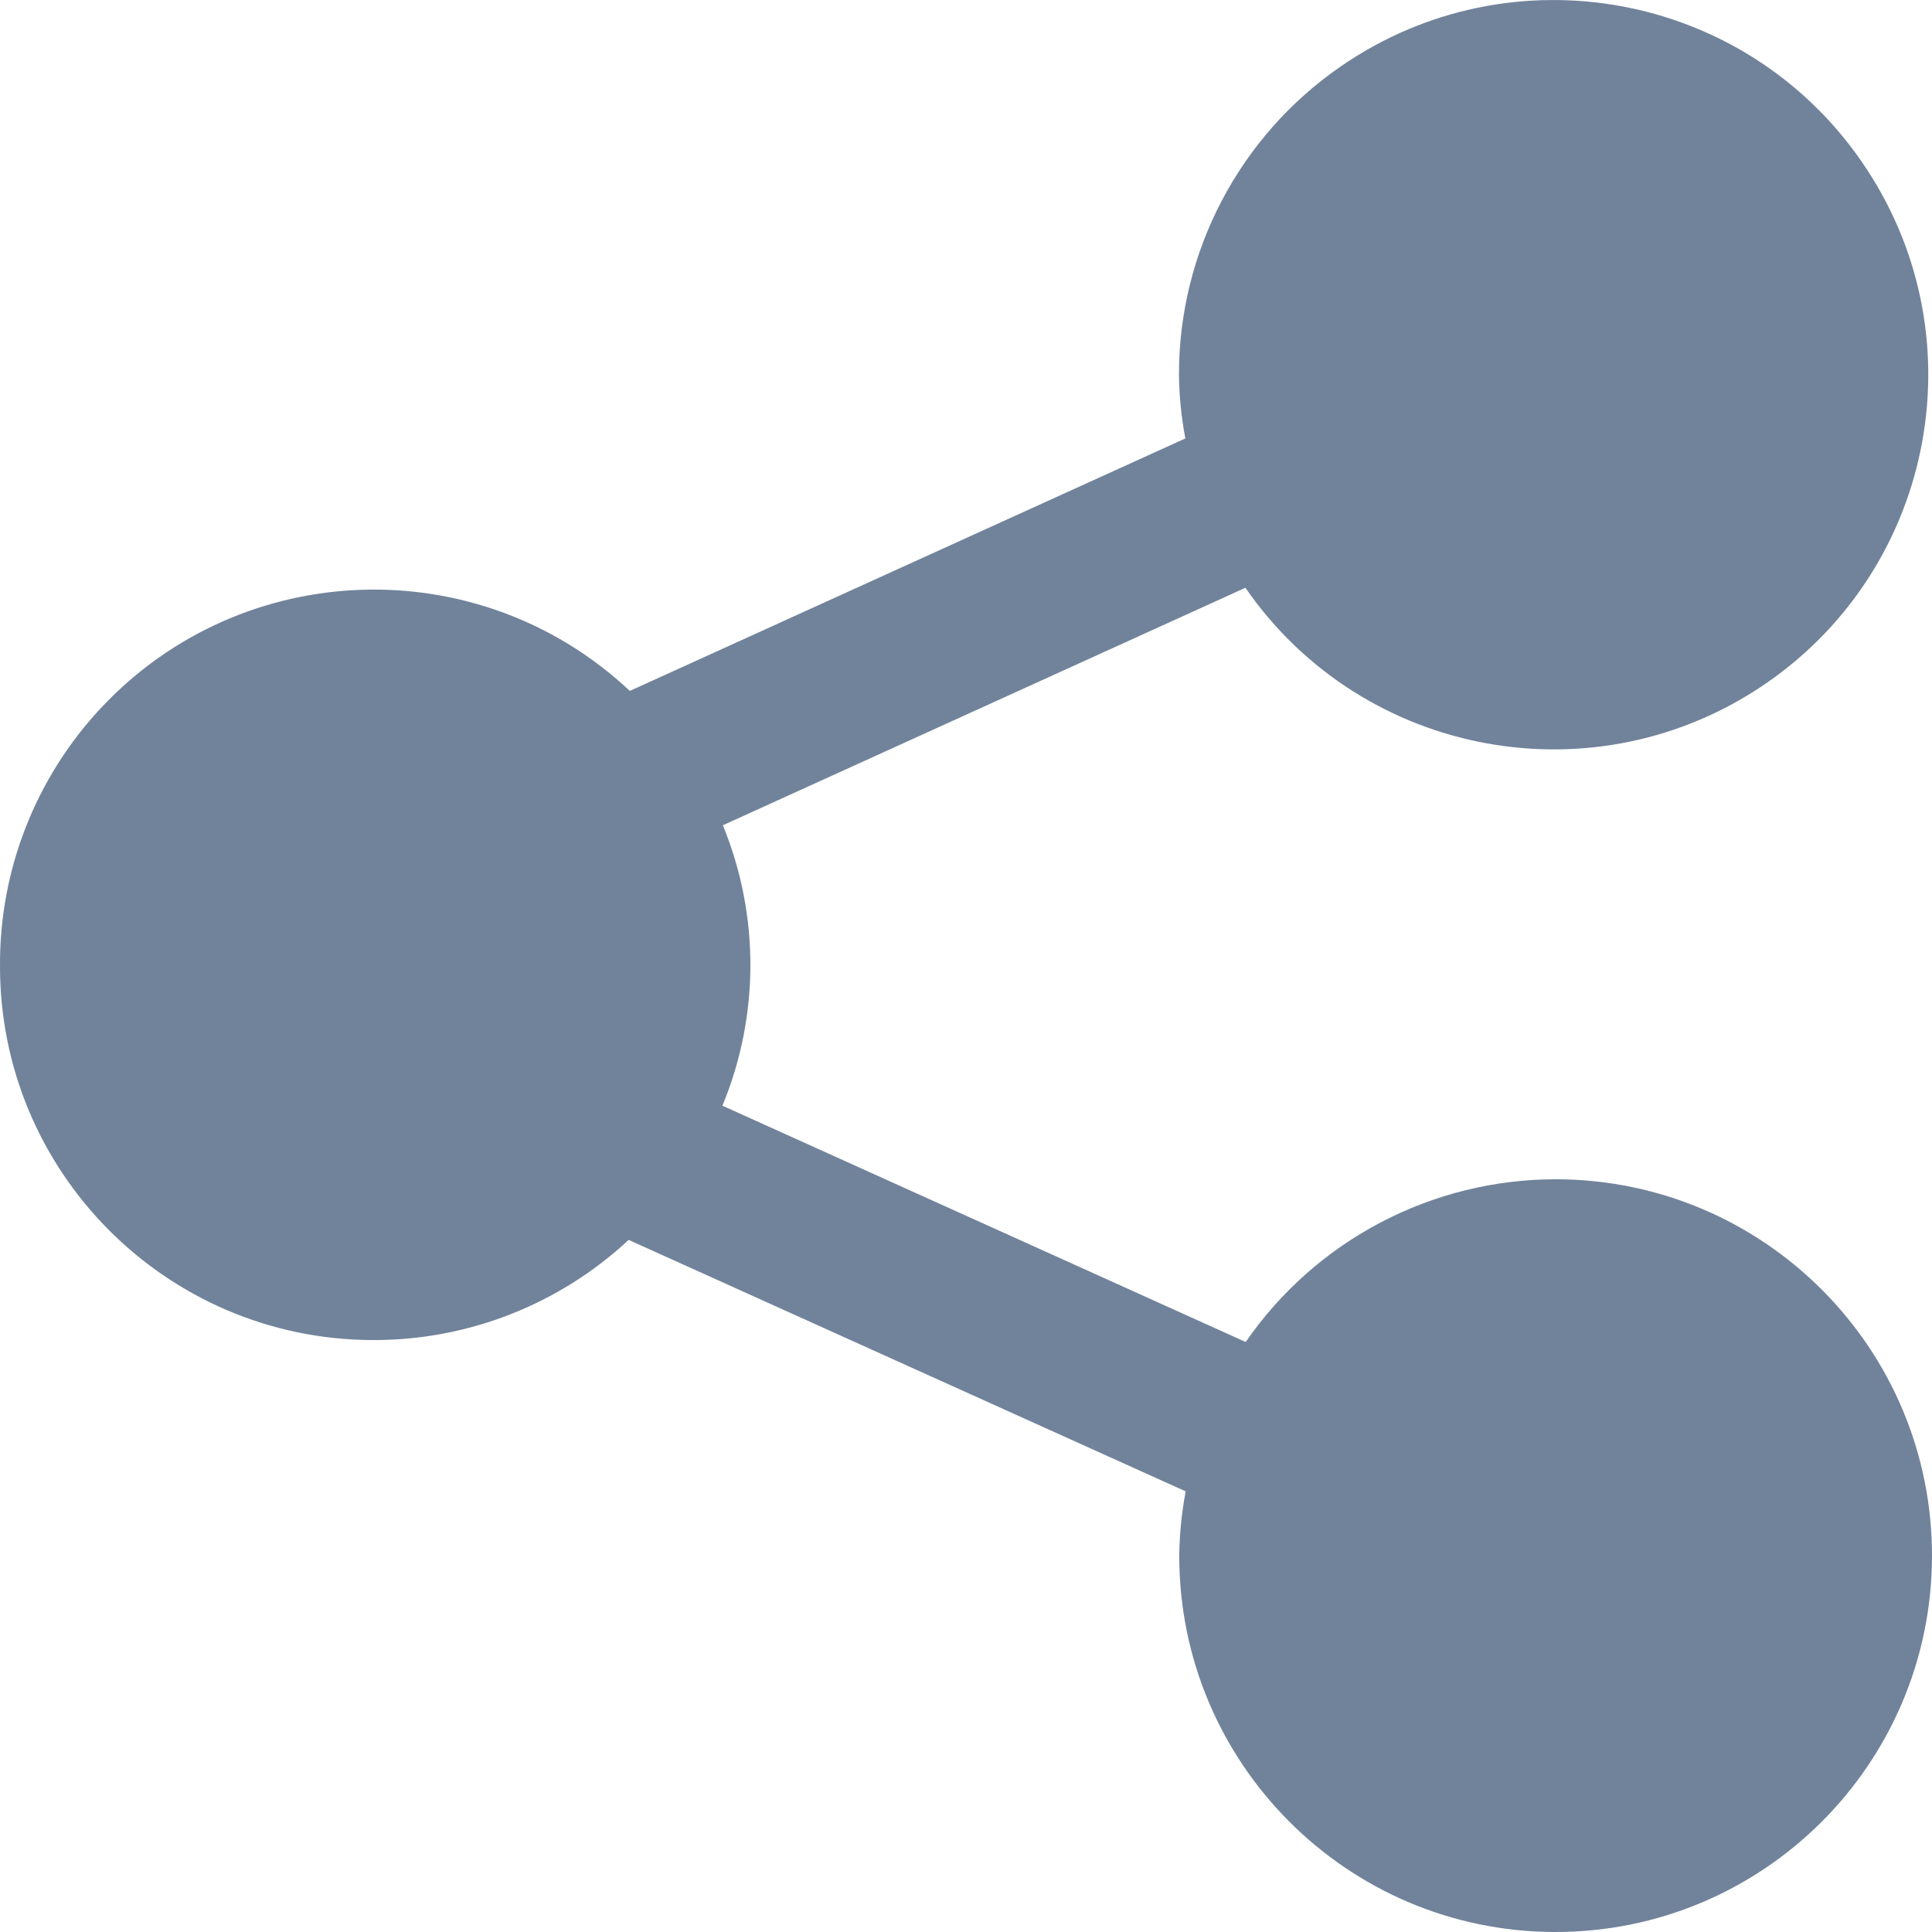 <svg width="13" height="13" viewBox="0 0 13 13" fill="none" xmlns="http://www.w3.org/2000/svg">
<g clip-path="url(#clip0_4706_38747)">
<path d="M2.03499e-05 6.492C-0.006 7.881 1.116 9.012 2.505 9.017C3.145 9.02 3.762 8.779 4.23 8.343L7.978 10.035C7.952 10.175 7.937 10.317 7.935 10.46C7.93 11.858 9.061 12.996 10.459 13C11.858 13.004 12.995 11.874 13 10.476C13.004 9.077 11.874 7.94 10.475 7.935C9.64 7.933 8.857 8.342 8.382 9.03L4.861 7.44C5.111 6.836 5.112 6.158 4.864 5.553L8.38 3.955C9.172 5.1 10.742 5.387 11.888 4.595C13.033 3.803 13.319 2.233 12.527 1.088C11.736 -0.058 10.165 -0.344 9.02 0.448C8.338 0.919 7.931 1.696 7.933 2.525C7.935 2.668 7.949 2.81 7.976 2.95L4.238 4.649C3.225 3.698 1.633 3.748 0.682 4.761C0.242 5.23 -0.002 5.849 2.03499e-05 6.492Z" fill="#71839B"/>
</g>
<defs>
<clipPath id="clip0_4706_38747">
<rect width="13" height="13" fill="white"/>
</clipPath>
</defs>
</svg>

